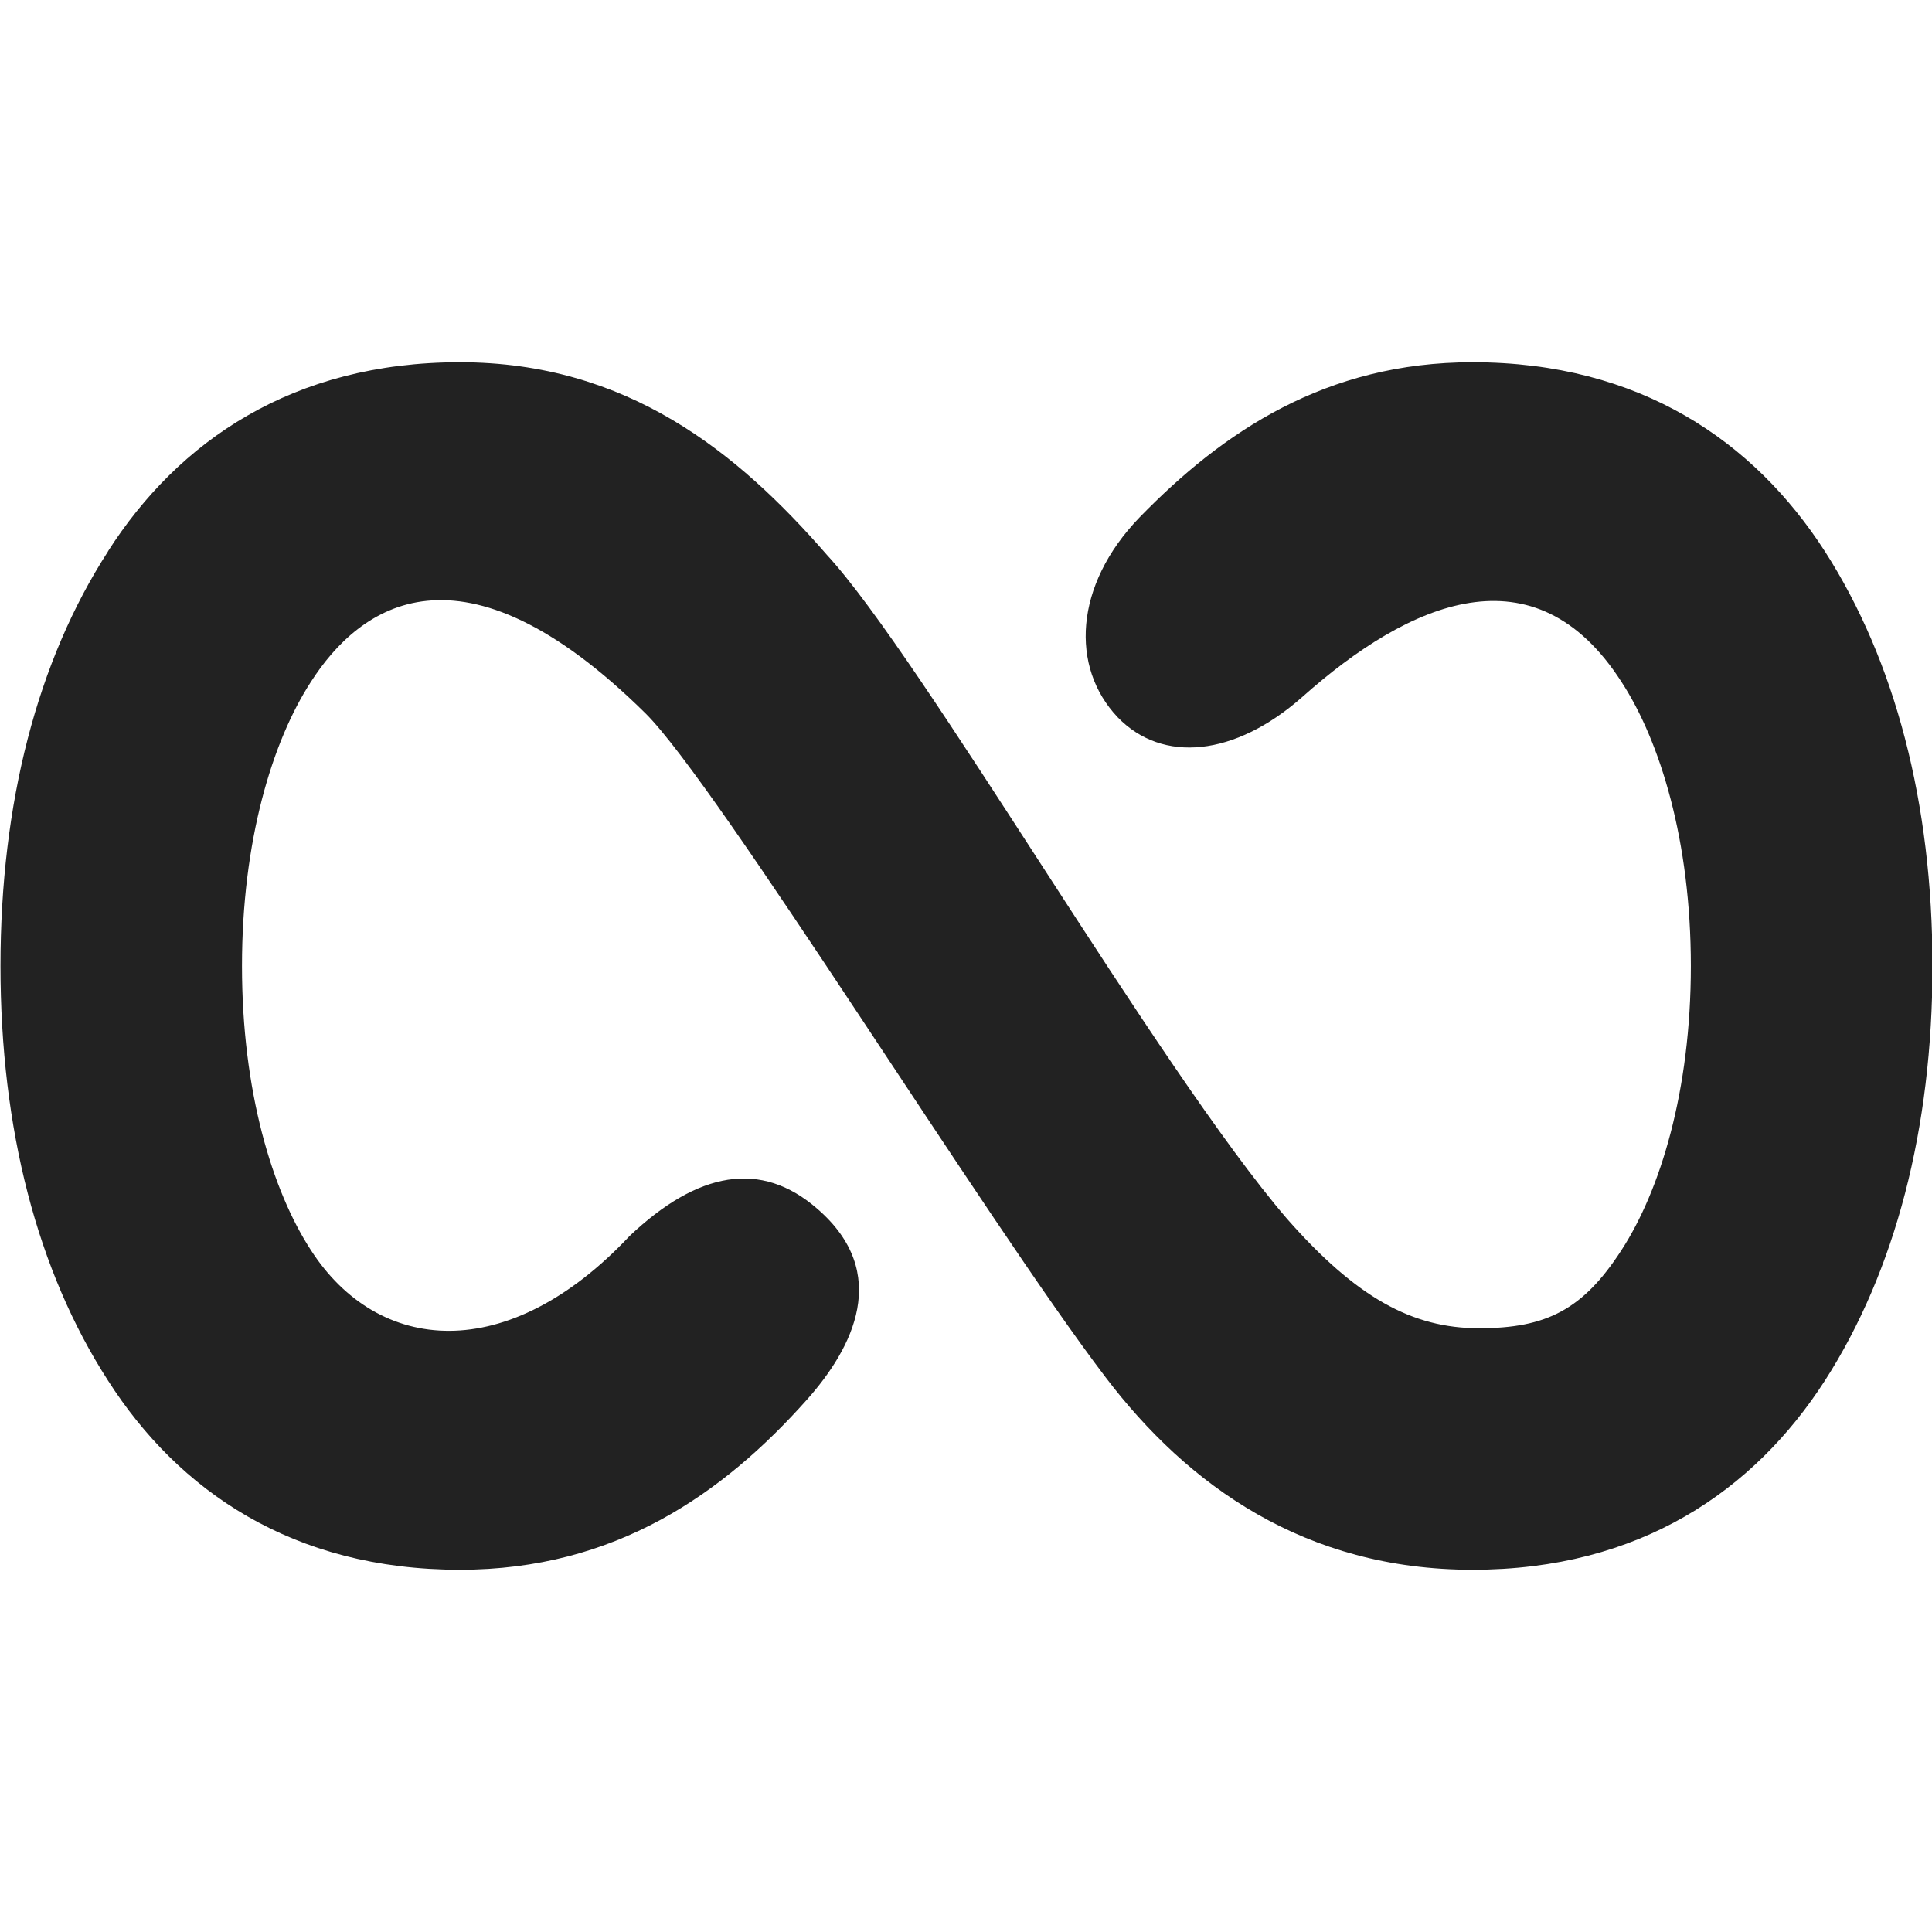 <?xml version="1.0" encoding="UTF-8"?>
<svg height="16px" viewBox="0 0 16 16" width="16px" xmlns="http://www.w3.org/2000/svg">
    <path d="m 0.895 4.566 c -0.586 0.906 -0.891 2.086 -0.891 3.434 s 0.305 2.527 0.891 3.434 c 0.582 0.91 1.527 1.566 2.914 1.566 c 1.285 0 2.18 -0.629 2.875 -1.41 c 0.379 -0.426 0.699 -1.047 0.086 -1.578 c -0.469 -0.41 -0.992 -0.309 -1.555 0.223 c -1.012 1.078 -2.086 0.98 -2.641 0.117 c -0.32 -0.492 -0.57 -1.316 -0.57 -2.352 s 0.25 -1.859 0.57 -2.352 c 0.402 -0.629 1.242 -1.25 2.77 0.258 c 0.598 0.59 2.824 4.203 3.812 5.5 c 0.68 0.895 1.652 1.594 3.039 1.594 c 1.387 0 2.332 -0.656 2.918 -1.566 c 0.582 -0.906 0.891 -2.086 0.891 -3.434 s -0.309 -2.527 -0.891 -3.434 c -0.586 -0.91 -1.531 -1.566 -2.918 -1.566 c -1.215 0 -2.066 0.574 -2.758 1.285 c -0.543 0.562 -0.574 1.242 -0.18 1.656 c 0.371 0.383 0.969 0.324 1.527 -0.168 c 0.891 -0.793 1.926 -1.246 2.645 -0.125 c 0.32 0.492 0.574 1.316 0.574 2.352 s -0.254 1.859 -0.574 2.352 c -0.32 0.496 -0.625 0.648 -1.18 0.648 s -1.016 -0.254 -1.59 -0.906 c -1.074 -1.25 -3.02 -4.641 -3.812 -5.5 c -0.738 -0.848 -1.652 -1.594 -3.039 -1.594 c -1.387 0 -2.332 0.656 -2.914 1.566 z m 0 0" fill="#222222"/>
</svg>
